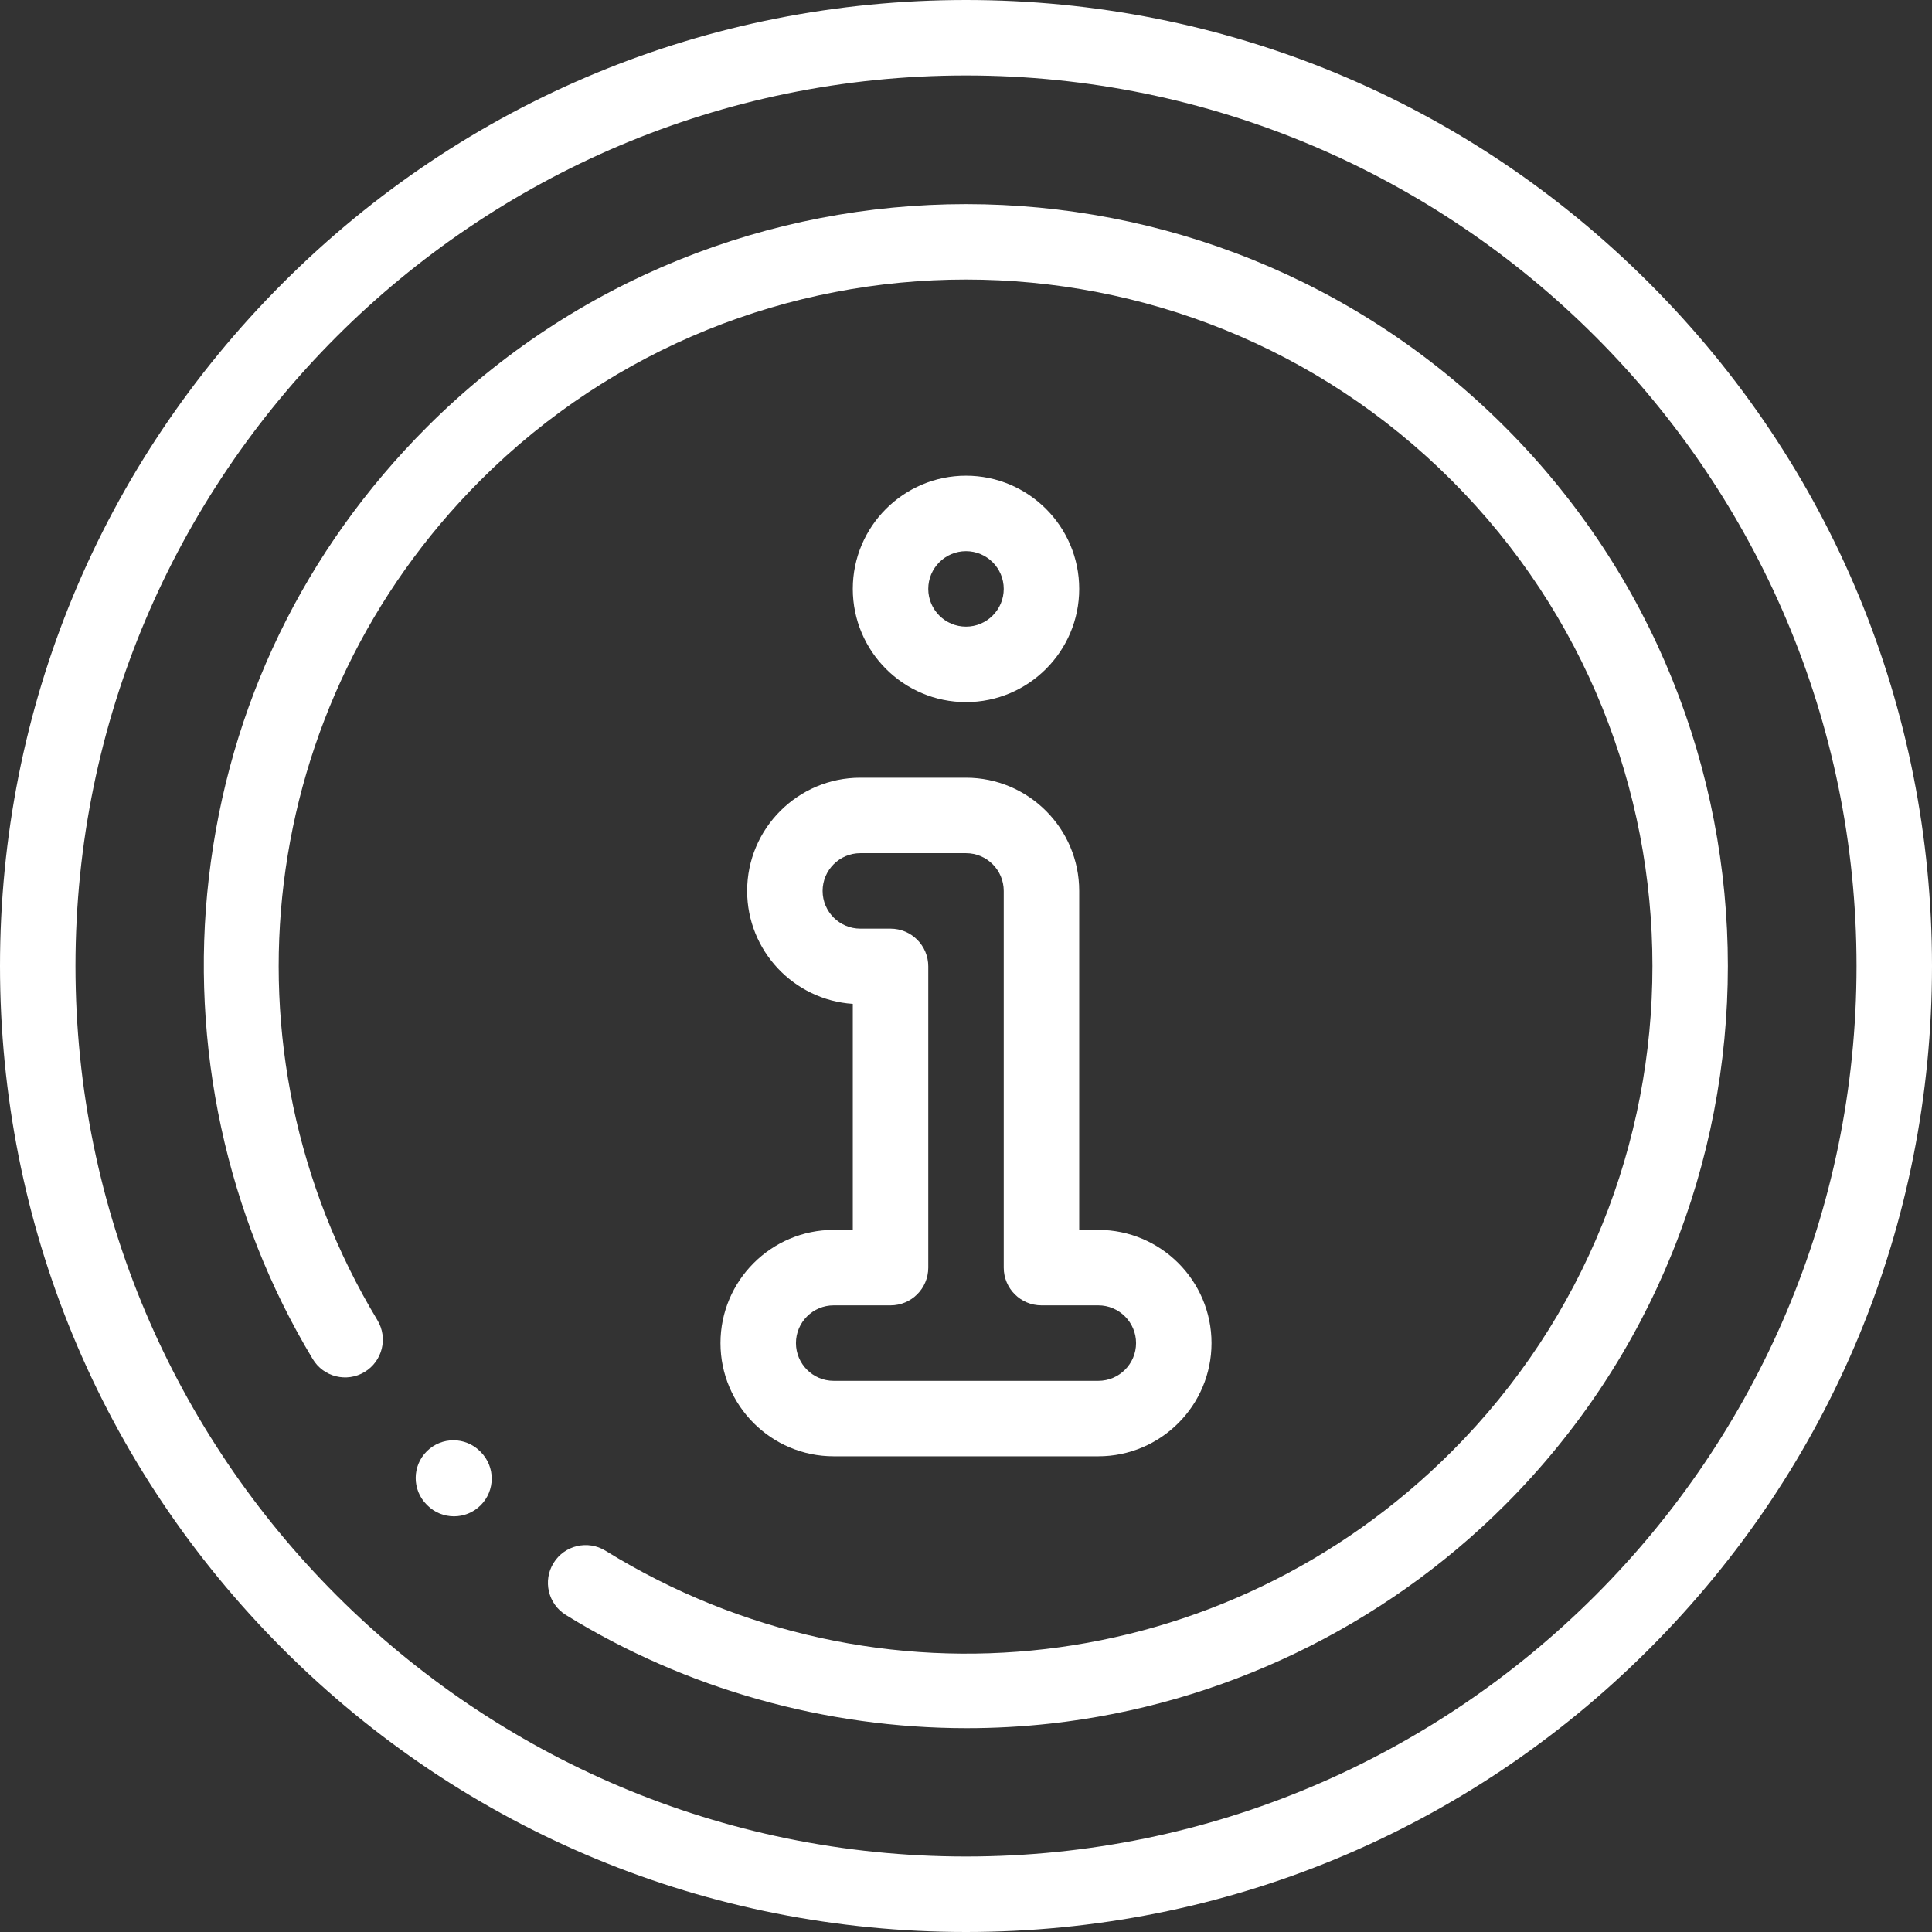 <?xml version="1.0"?>
<svg xmlns="http://www.w3.org/2000/svg" xmlns:xlink="http://www.w3.org/1999/xlink" xmlns:svgjs="http://svgjs.com/svgjs" version="1.1" width="30" height="30" x="0" y="0" viewBox="0 0 512 512" style="enable-background:new 0 0 512 512" xml:space="preserve" class=""><rect x="0" y="0" width="512" height="512" fill="#333333" stroke="none"/><g>
<g xmlns="http://www.w3.org/2000/svg">
	<g>
		<path d="M437.019,74.981C388.667,26.628,324.38,0,256,0S123.333,26.628,74.981,74.981C26.628,123.333,0,187.62,0,256    s26.628,132.667,74.981,181.02C123.333,485.371,187.62,512,256,512s132.667-26.629,181.019-74.98    C485.372,388.667,512,324.38,512,256S485.372,123.333,437.019,74.981z M256,492C125.869,492,20,386.131,20,256S125.869,20,256,20    s236,105.869,236,236S386.131,492,256,492z" fill="#ffffff" data-original="#000000" style=""/>
	</g>
</g>
<g xmlns="http://www.w3.org/2000/svg">
	<g>
		<path d="M398.834,113.164c-78.759-78.759-206.91-78.759-285.671,0c-32.554,32.555-52.549,73.885-57.822,119.523    c-5.116,44.27,4.669,89.551,27.55,127.504c2.852,4.728,8.997,6.253,13.727,3.401c4.73-2.852,6.253-8.999,3.401-13.728    c-43.244-71.729-32.023-163.248,27.287-222.559c70.962-70.962,186.426-70.962,257.387,0c70.962,70.962,70.962,186.426,0,257.387    c-59.973,59.975-152.179,70.776-224.23,26.267c-4.698-2.902-10.86-1.446-13.763,3.252c-2.903,4.7-1.447,10.861,3.252,13.764    c31.796,19.642,68.841,30.011,106.249,30.011c7.352,0,14.724-0.4,22.064-1.21c45.393-5.006,88.212-25.584,120.569-57.94    C477.594,320.076,477.594,191.924,398.834,113.164z" fill="#ffffff" data-original="#000000" style=""/>
	</g>
</g>
<g xmlns="http://www.w3.org/2000/svg">
	<g>
		<path d="M127.404,384.791l-0.147-0.148c-3.893-3.919-10.225-3.94-14.142-0.047c-3.918,3.893-3.939,10.225-0.046,14.143    l0.147,0.148c1.954,1.968,4.524,2.952,7.094,2.952c2.548,0,5.097-0.968,7.048-2.905    C131.276,395.041,131.297,388.709,127.404,384.791z" fill="#ffffff" data-original="#000000" style=""/>
	</g>
</g>
<g xmlns="http://www.w3.org/2000/svg">
	<g>
		<path d="M291.064,325.934H286v-89.83c0-16.542-13.458-30-30-30h-28c-16.542,0-30,13.458-30,30c0,15.87,12.387,28.901,28,29.934    v59.896h-5.065c-16.542,0-30,13.458-30,30s13.458,30,30,30h70.129c16.542,0,30-13.458,30-30S307.606,325.934,291.064,325.934z     M291.065,365.934h-70.129c-5.514,0-10-4.486-10-10c0-5.514,4.486-10,10-10v0H236c5.523,0,10-4.478,10-10v-79.83    c0-5.523-4.477-10-10-10h-8c-5.514,0-10-4.486-10-10c0-5.514,4.486-10,10-10h28c5.514,0,10,4.486,10,10v99.83    c0,5.522,4.477,10,10,10h15.065c5.514,0,10,4.486,10,10C301.065,361.448,296.579,365.934,291.065,365.934z" fill="#ffffff" data-original="#000000" style=""/>
	</g>
</g>
<g xmlns="http://www.w3.org/2000/svg">
	<g>
		<path d="M256,126.066c-16.542,0-30,13.458-30,30s13.458,30,30,30s30-13.458,30-30S272.542,126.066,256,126.066z M256,166.066    c-5.514,0-10-4.486-10-10s4.486-10,10-10c5.514,0,10,4.486,10,10S261.514,166.066,256,166.066z" fill="#ffffff" data-original="#000000" style=""/>
	</g>
</g>
<g xmlns="http://www.w3.org/2000/svg">
</g>
<g xmlns="http://www.w3.org/2000/svg">
</g>
<g xmlns="http://www.w3.org/2000/svg">
</g>
<g xmlns="http://www.w3.org/2000/svg">
</g>
<g xmlns="http://www.w3.org/2000/svg">
</g>
<g xmlns="http://www.w3.org/2000/svg">
</g>
<g xmlns="http://www.w3.org/2000/svg">
</g>
<g xmlns="http://www.w3.org/2000/svg">
</g>
<g xmlns="http://www.w3.org/2000/svg">
</g>
<g xmlns="http://www.w3.org/2000/svg">
</g>
<g xmlns="http://www.w3.org/2000/svg">
</g>
<g xmlns="http://www.w3.org/2000/svg">
</g>
<g xmlns="http://www.w3.org/2000/svg">
</g>
<g xmlns="http://www.w3.org/2000/svg">
</g>
<g xmlns="http://www.w3.org/2000/svg">
</g>
</g></svg>
